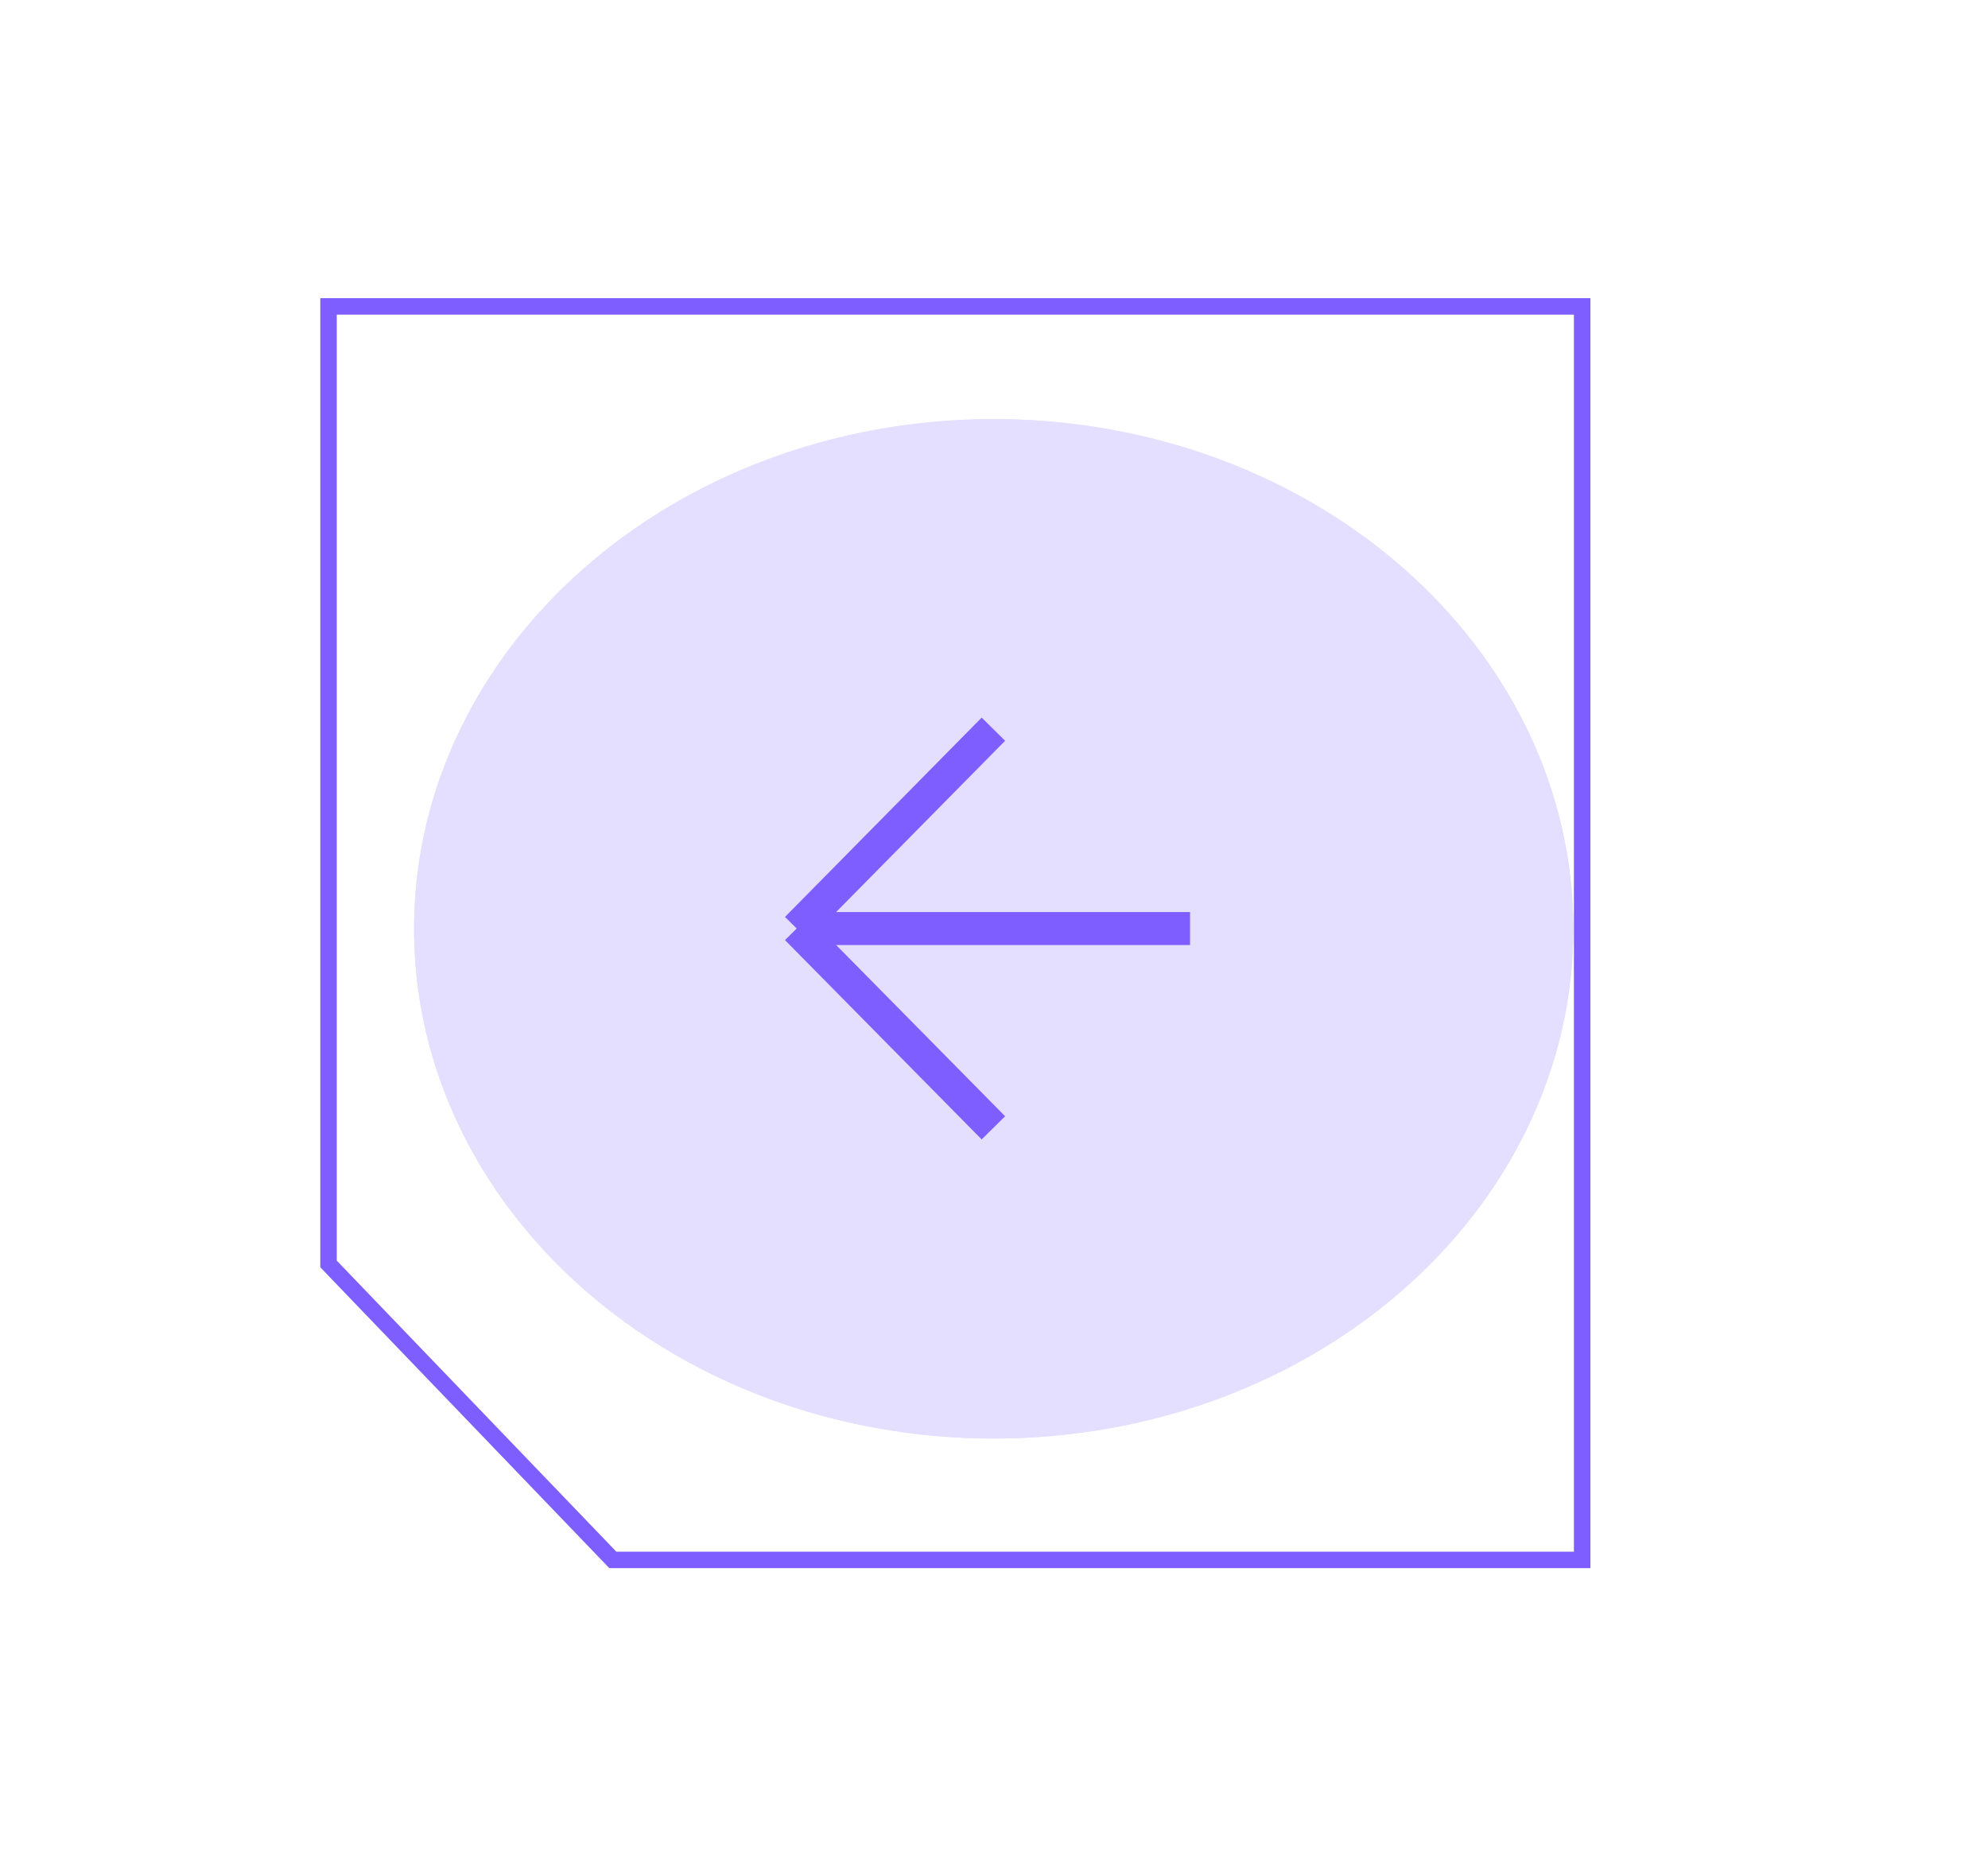 <svg width="180" height="168" viewBox="0 0 180 168" fill="none" xmlns="http://www.w3.org/2000/svg">
<g opacity="0.2" filter="url(#filter0_f_194_8121)">
<ellipse cx="89.973" cy="84.108" rx="52.483" ry="46.156" transform="rotate(-180 89.973 84.108)" fill="#7E5EFF"/>
<path d="M37.976 84.108C37.976 58.942 61.195 38.438 89.973 38.438C118.751 38.438 141.971 58.942 141.971 84.109C141.971 109.275 118.751 129.779 89.973 129.779C61.195 129.779 37.976 109.275 37.976 84.108Z" stroke="#7E5EFF" stroke-width="0.972"/>
</g>
<path d="M89.945 66.031L72.137 84.08M72.137 84.08L89.945 102.13M72.137 84.08H107.752" stroke="#7E5EFF" stroke-width="2.985"/>
<path d="M115.523 27.746L29.746 27.746L29.746 114.455L55.486 141.254L143.254 141.254L143.254 27.746L115.523 27.746Z" stroke="#7E5EFF" stroke-width="1.492"/>
<defs>
<filter id="filter0_f_194_8121" x="0.181" y="0.643" width="179.584" height="166.931" filterUnits="userSpaceOnUse" color-interpolation-filters="sRGB">
<feFlood flood-opacity="0" result="BackgroundImageFix"/>
<feBlend mode="normal" in="SourceGraphic" in2="BackgroundImageFix" result="shape"/>
<feGaussianBlur stdDeviation="18.654" result="effect1_foregroundBlur_194_8121"/>
</filter>
</defs>
</svg>

